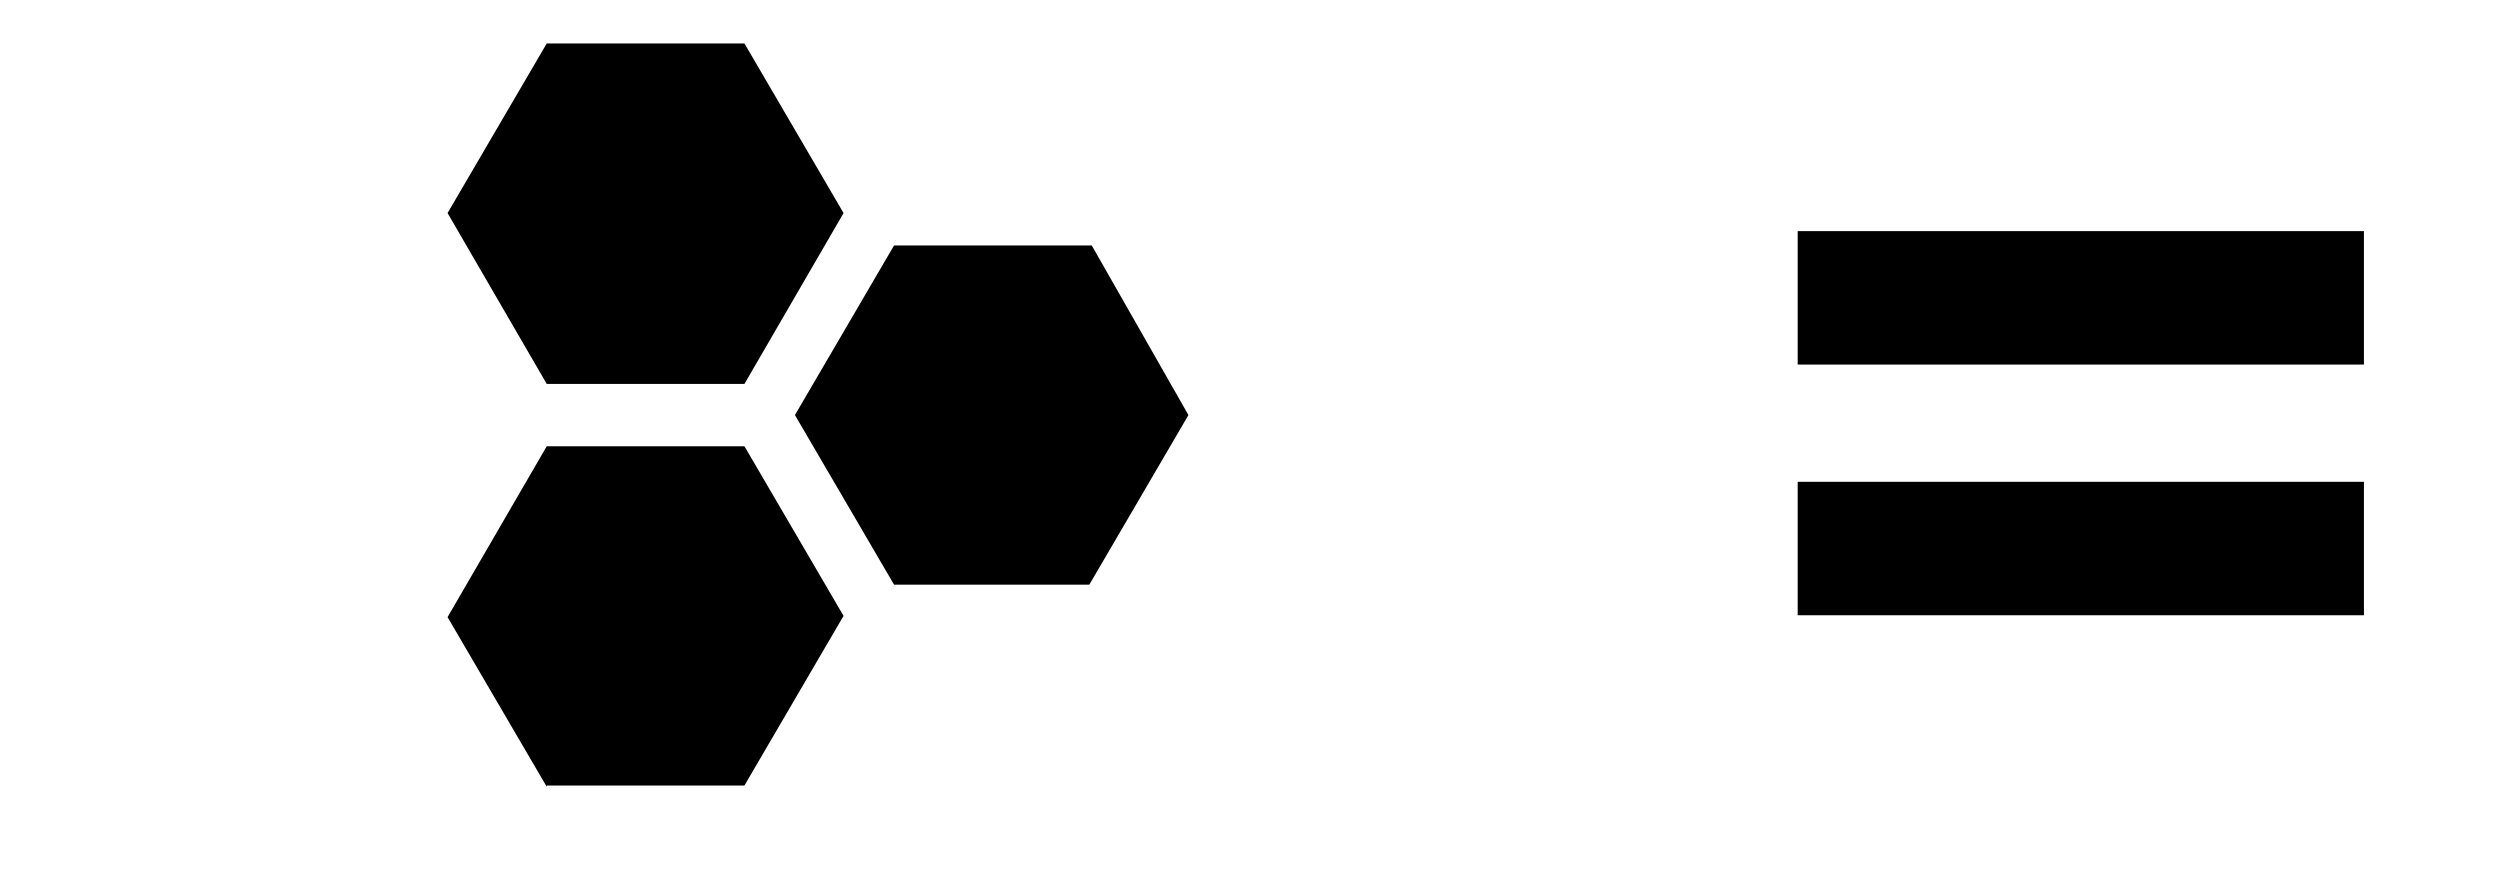 <?xml version="1.0" encoding="UTF-8" standalone="no"?>
<!DOCTYPE svg PUBLIC "-//W3C//DTD SVG 1.1//EN" "http://www.w3.org/Graphics/SVG/1.1/DTD/svg11.dtd">
<svg width="100%" height="100%" viewBox="0 0 40 14" version="1.1" xmlns="http://www.w3.org/2000/svg" xmlns:xlink="http://www.w3.org/1999/xlink" xml:space="preserve" xmlns:serif="http://www.serif.com/" style="fill-rule:evenodd;clip-rule:evenodd;stroke-linejoin:round;stroke-miterlimit:1.414;">
    <g transform="matrix(1,0,0,1,0,-5.831)">
        <path id="_1f8c7491-7652-4c42-a357-caaf8bbfdbfc" serif:id="1f8c7491-7652-4c42-a357-caaf8bbfdbfc" d="M14.305,15.186L12.719,12.472L14.305,9.758L17.468,9.758L19.015,12.472L17.429,15.186L14.305,15.186" style="fill-rule:nonzero;"/>
        <path id="_6756a52c-6be4-4a65-8262-3c213d686140" serif:id="6756a52c-6be4-4a65-8262-3c213d686140" d="M8.748,11.974L7.161,9.24L8.748,6.526L11.911,6.526L13.497,9.24L11.911,11.974L8.748,11.974" style="fill-rule:nonzero;"/>
        <path id="_3de23c48-0a1b-498c-aaee-3935cdaf998d" serif:id="3de23c48-0a1b-498c-aaee-3935cdaf998d" d="M8.748,18.419L7.161,15.705L8.748,12.971L11.911,12.971L13.497,15.685L11.911,18.399L8.748,18.399" style="fill-rule:nonzero;"/>
    </g>
    <g transform="matrix(1,0,0,1,0,-5.831)">
        <rect x="28.763" y="9.529" width="9.06" height="2.135"/>
        <rect x="28.763" y="13.54" width="9.06" height="2.135"/>
    </g>
</svg>
